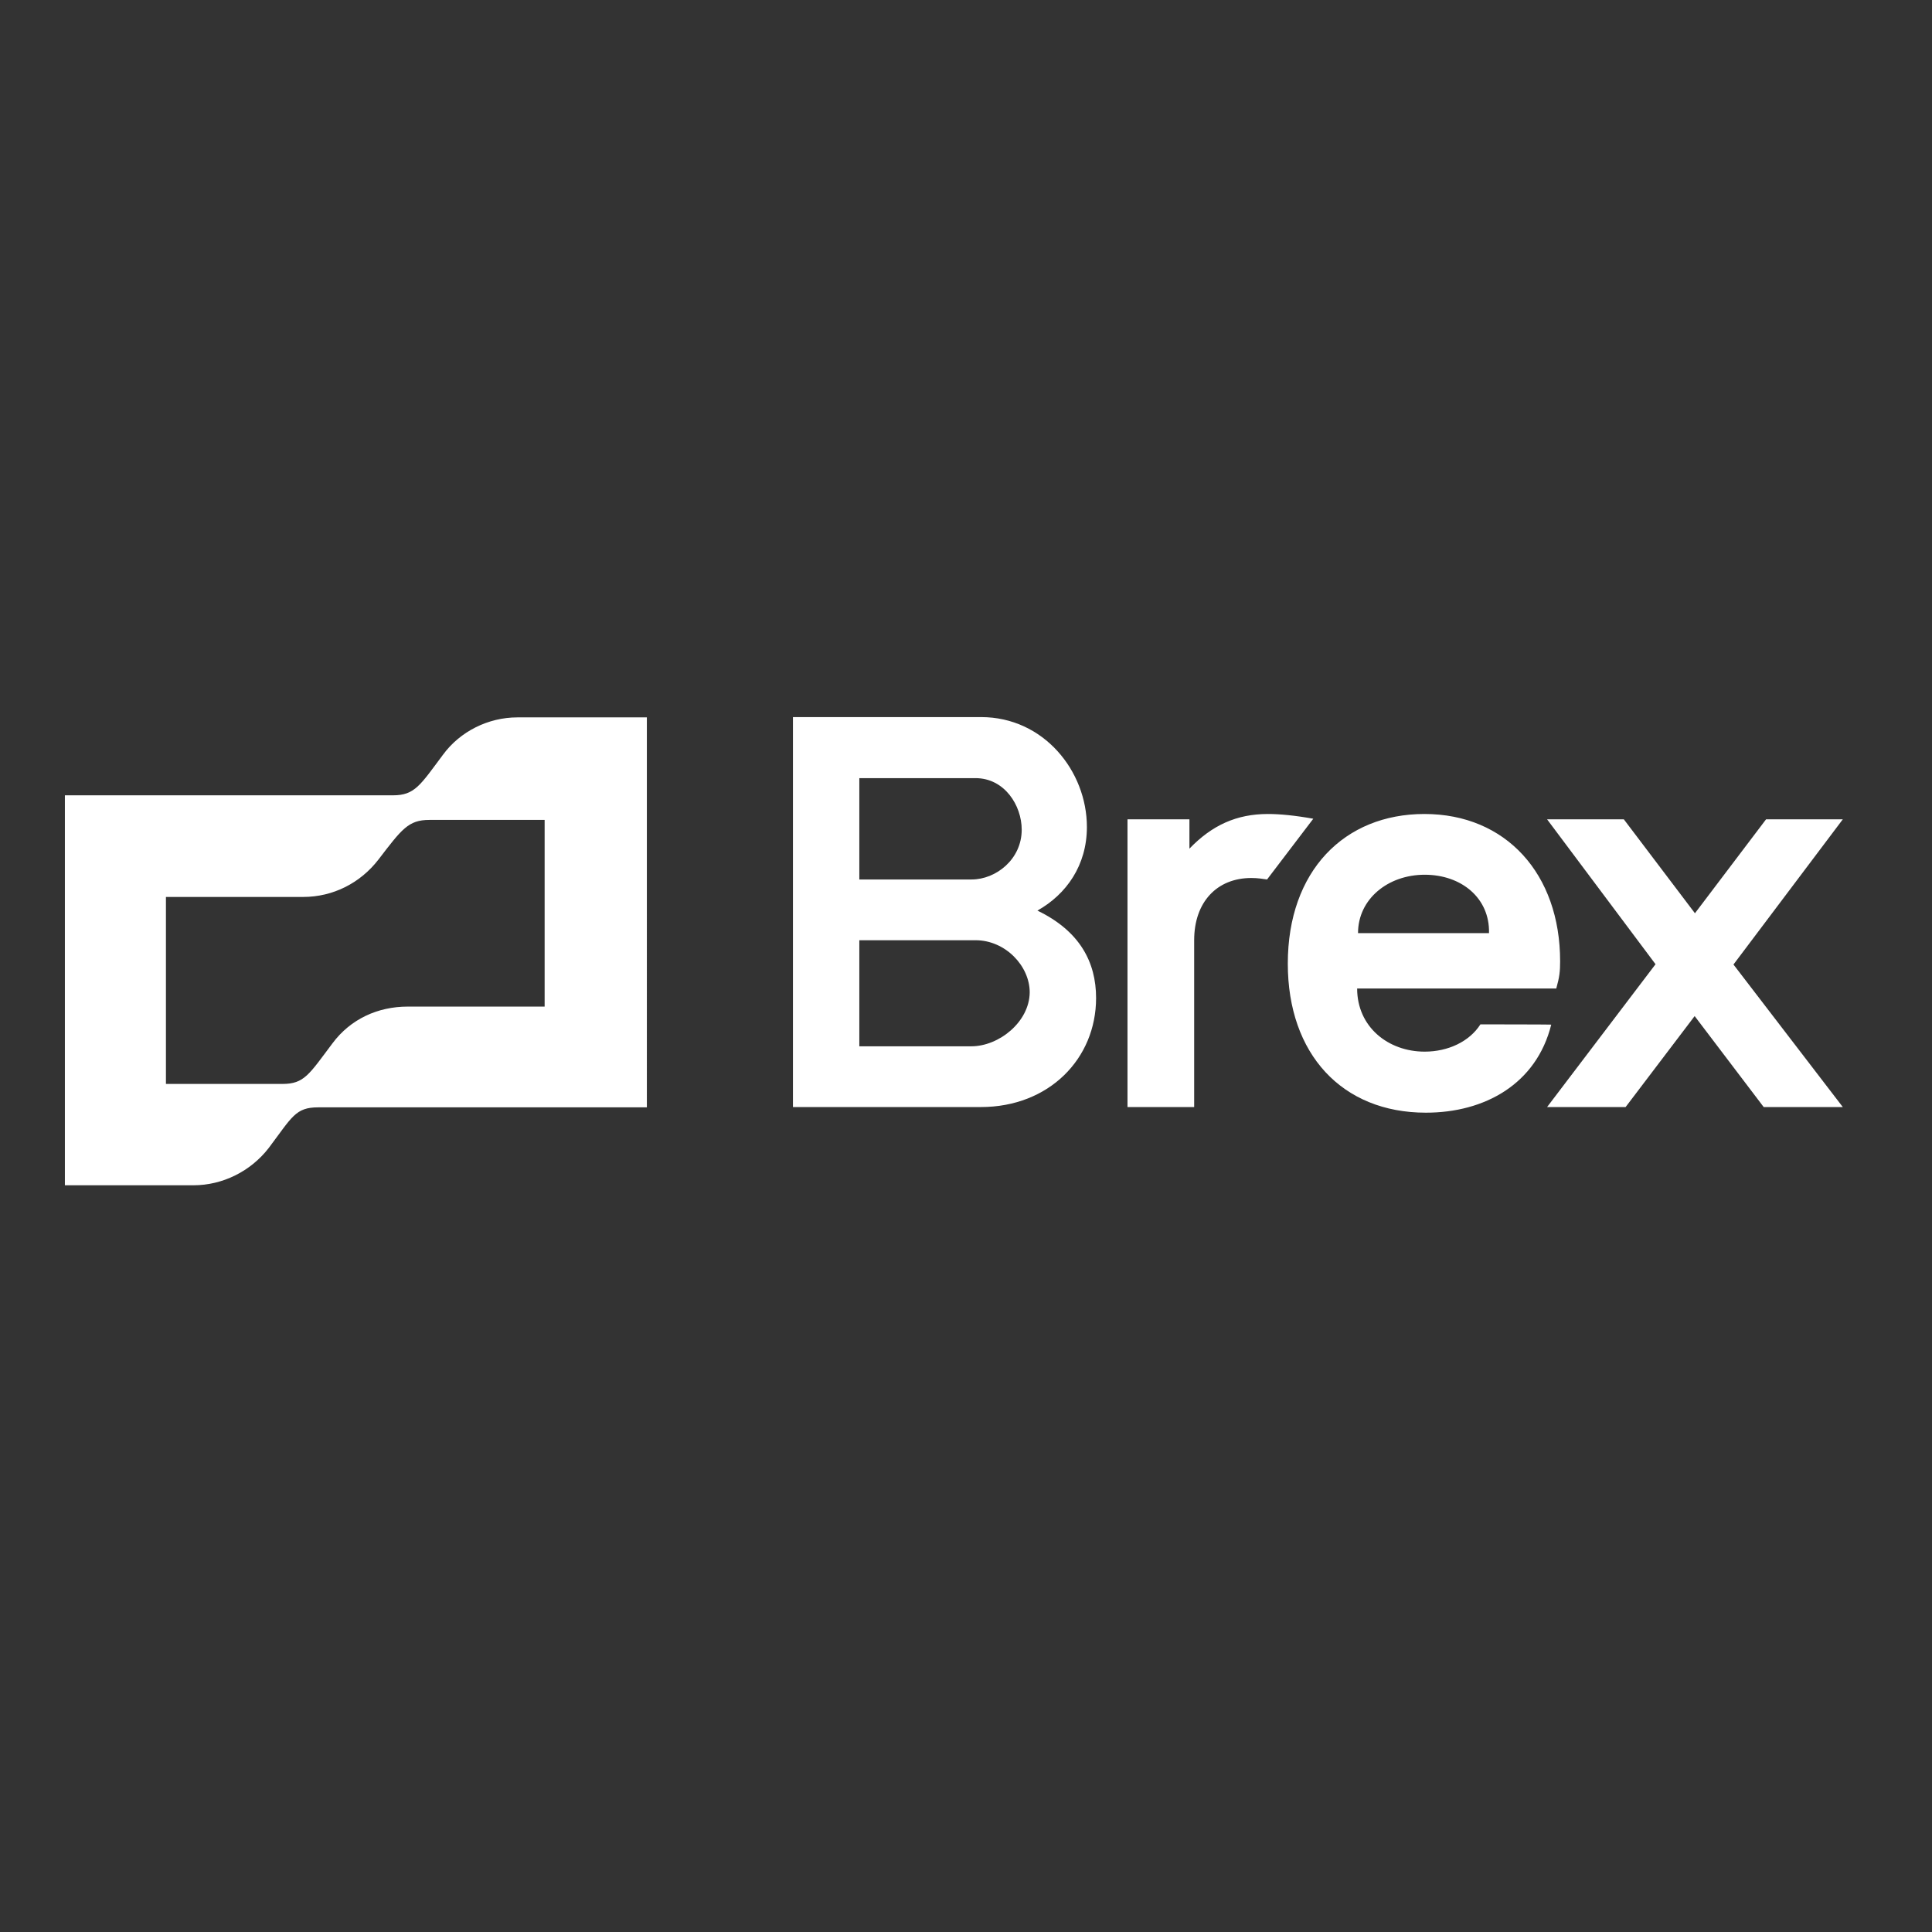 <?xml version="1.0" encoding="utf-8"?>
<svg version="1.1" id="layer" xmlns="http://www.w3.org/2000/svg" xmlns:xlink="http://www.w3.org/1999/xlink" x="0px" y="0px"
	 viewBox="0 0 652 652" style="enable-background:new 0 0 652 652;" xml:space="preserve">
<rect x="0" y="0" width="652" height="652" fill="#333333" stroke="none"/>
<path fill="#fff" class="st0" d="M427.9,274.7c-10.6,0-18.9,3.8-26.5,11.7v-9.9h-20.9v97.1H403v-56.3c0-12.9,7.7-21,19.3-21c2.1,0,4,0.3,5.3,0.5
	l15.6-20.5C437.1,275.2,431.9,274.7,427.9,274.7L427.9,274.7z M621.9,276.5h-25.9l-24,31.7l-24-31.7h-25.9l36.6,48.9l-36.6,48.2
	h26.5l23.3-30.7l23.3,30.7h26.7L585,325.5C585,325.5,621.9,276.5,621.9,276.5z M149.5,254.7c-7.7,10.3-9.5,13.7-16.9,13.7H21.9
	v131.6h43.4c9.8,0,19.3-4.7,25.4-12.6c7.9-10.5,9-13.7,16.7-13.7h110.9V242.1h-43.7C164.8,242.1,155.3,246.8,149.5,254.7
	L149.5,254.7z M183.9,339.7h-46.3c-10.1,0-19.3,4.2-25.4,12.4c-7.9,10.5-9.5,13.7-16.9,13.7H56v-63.1h46.3
	c10.1,0,19.3-4.7,25.4-12.6c7.9-10.3,10.1-13.4,17.2-13.4h38.9V339.7z M350.1,307.3c9.8-5.5,16.7-15.3,16.7-28.2
	c0-18.9-14.6-37.1-35.7-37.1h-63.5v131.6H331c23,0,38.9-16.3,38.9-36.8C369.9,324.7,364.4,314.2,350.1,307.3z M290,262.6h39.2
	c9.8,0,15.6,9.2,15.6,17.4c0,10-8.7,16.8-16.9,16.8H290C290,296.8,290,262.6,290,262.6z M327.8,353.1H290v-35.8h39.2
	c10.1,0,18.3,8.7,18.3,17.6C347.4,344.9,337.1,353.1,327.8,353.1z M499.6,345.7c-3.7,5.8-10.9,9.2-18.8,9.2
	c-12.4,0-22.8-8.4-22.8-21.3h67.2c1.1-3.9,1.3-5.8,1.3-9.2c0-29.5-18.3-49.7-45.8-49.7c-27,0-46.1,19.2-46.1,50.5
	c0,30.5,18.3,50.3,46.6,50.3c19.9,0,37.3-9.7,42.3-29.7C523.7,345.7,499.6,345.7,499.6,345.7z M480.8,295.2c12.4,0,22,7.9,21.7,19.7
	h-44.2C458.3,303.4,468.4,295.2,480.8,295.2z"/>
</svg>
